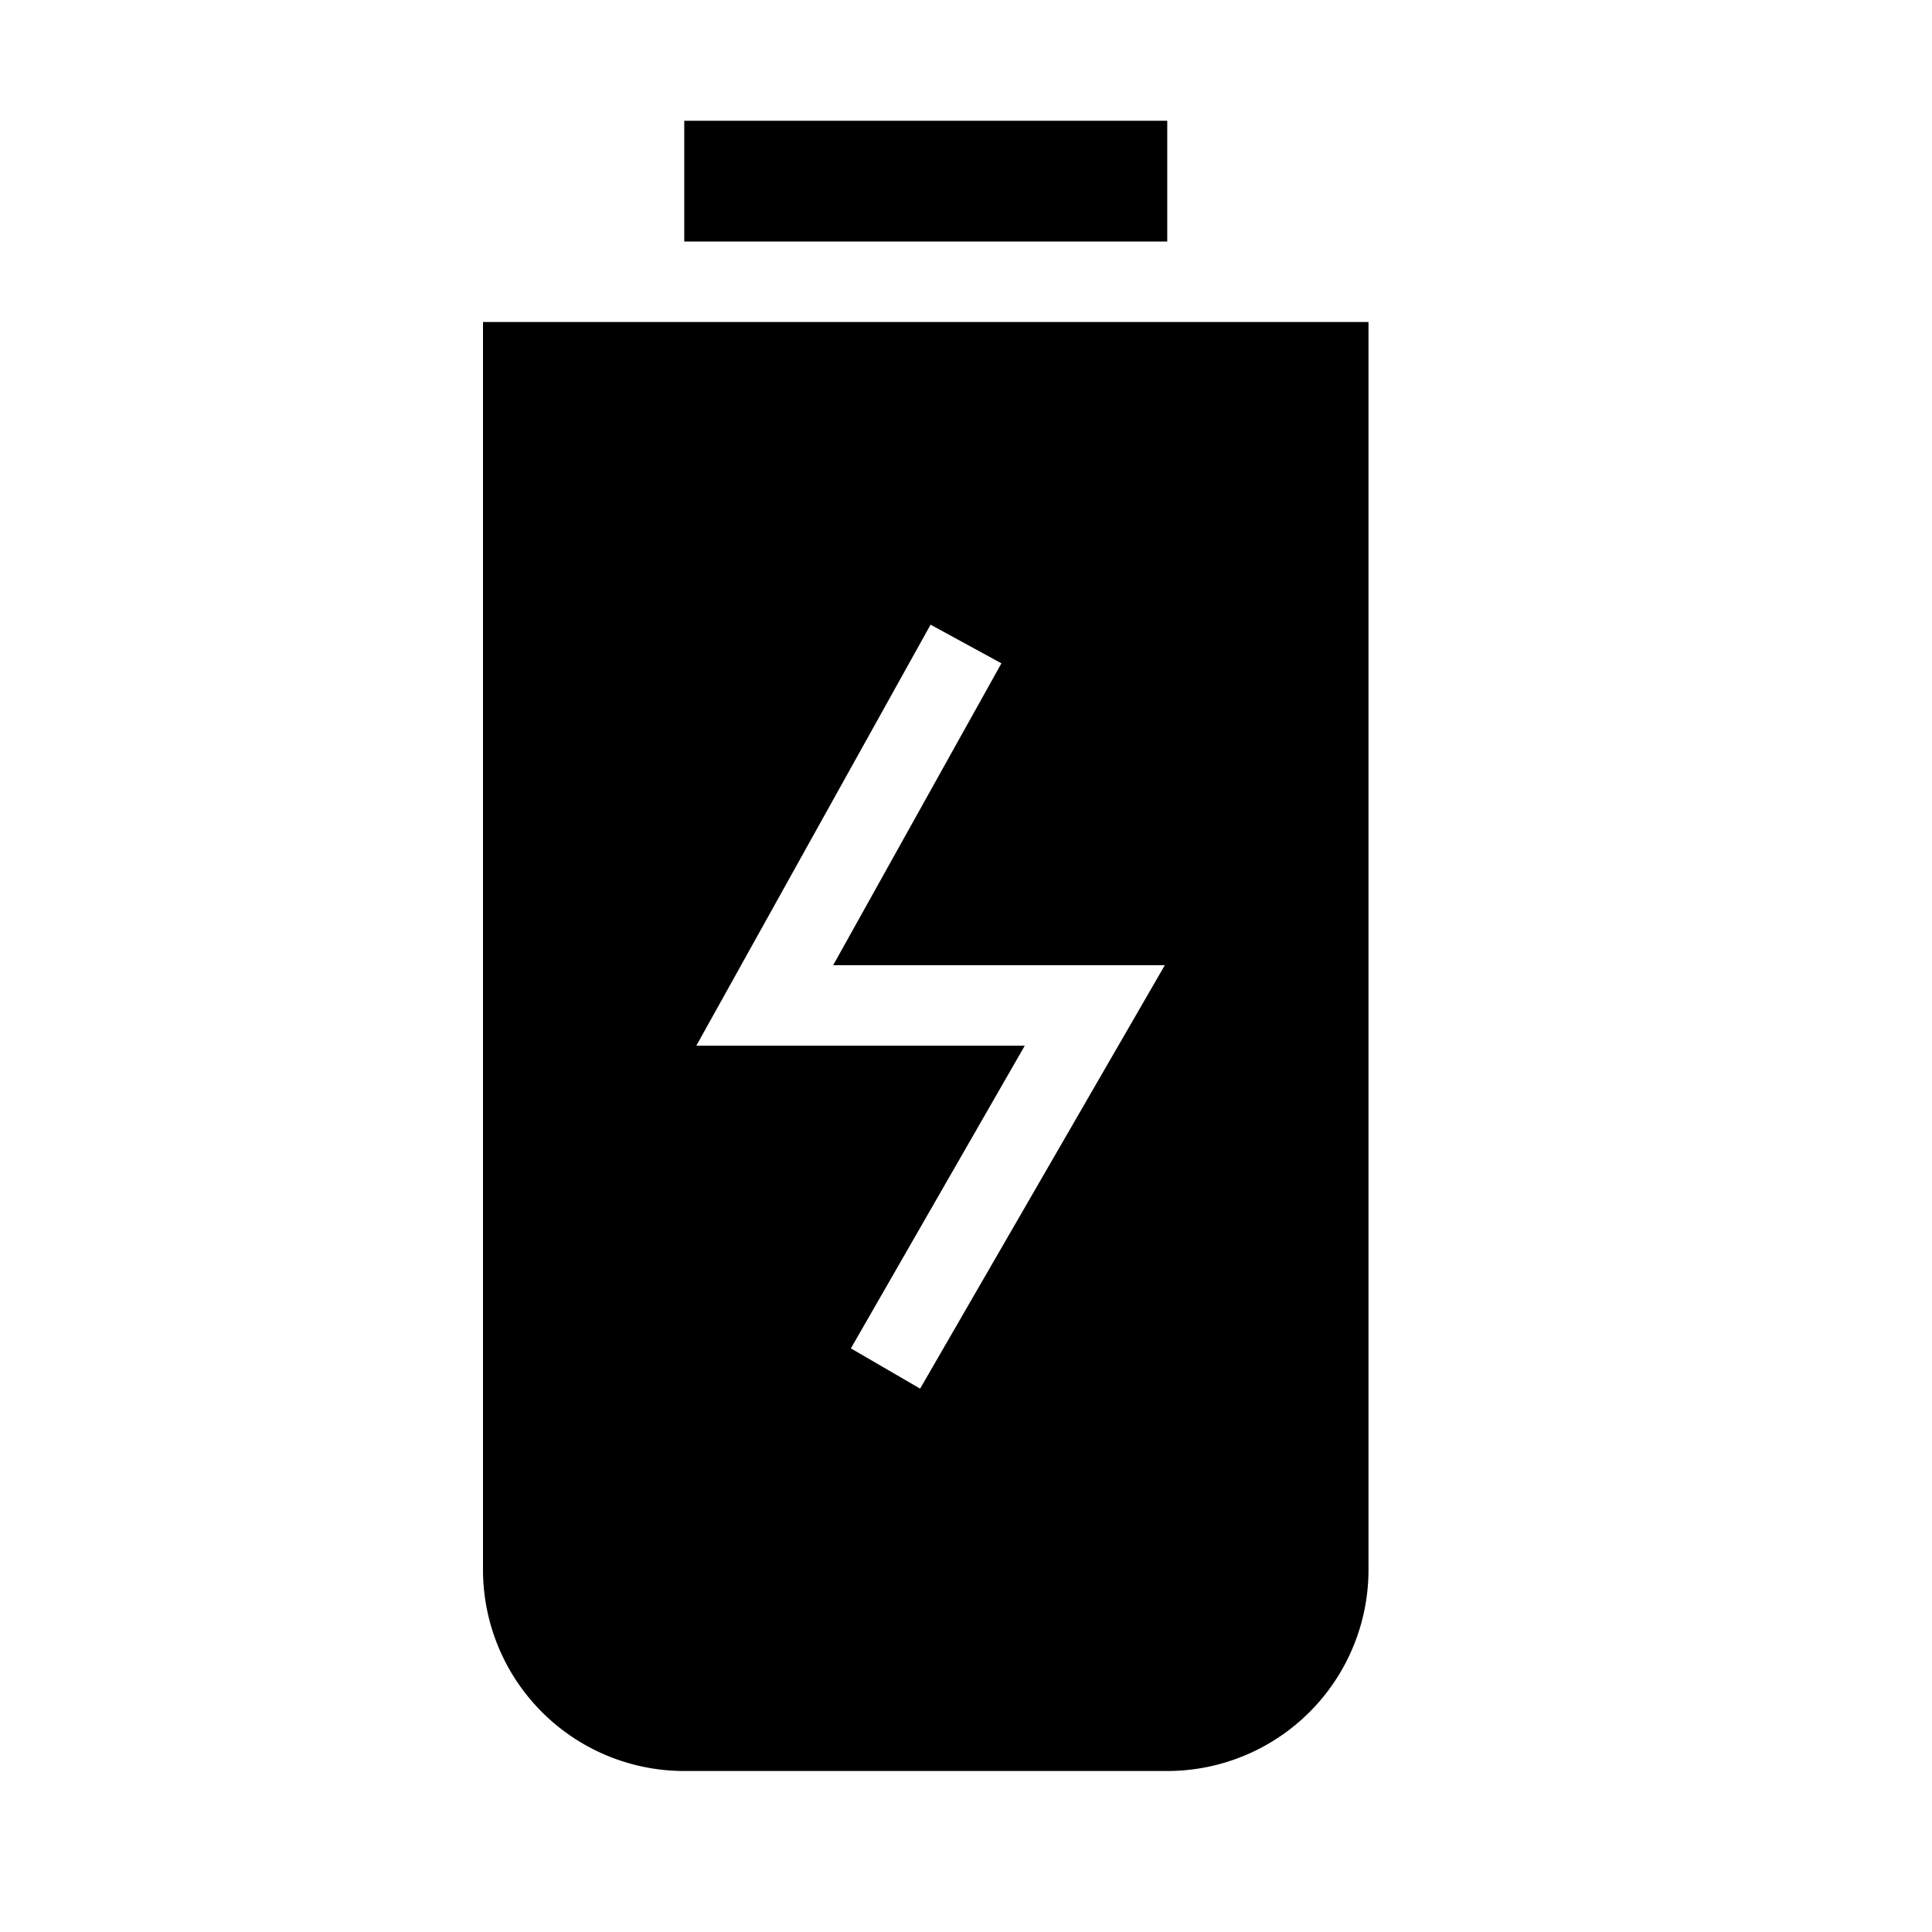 <svg width="24" height="24" fill="none" xmlns="http://www.w3.org/2000/svg"><path fill="currentColor" d="M14.5 1.5V3h-6V1.5h6ZM6 4h11v15.5a2.5 2.5 0 0 1-2.5 2.5h-6A2.5 2.5 0 0 1 6 19.5V4Zm6.44 4.24-.88-.48-2.91 5.23h4.08l-2.16 3.76.86.5 3.04-5.26h-4.12l2.09-3.75Z"/></svg>